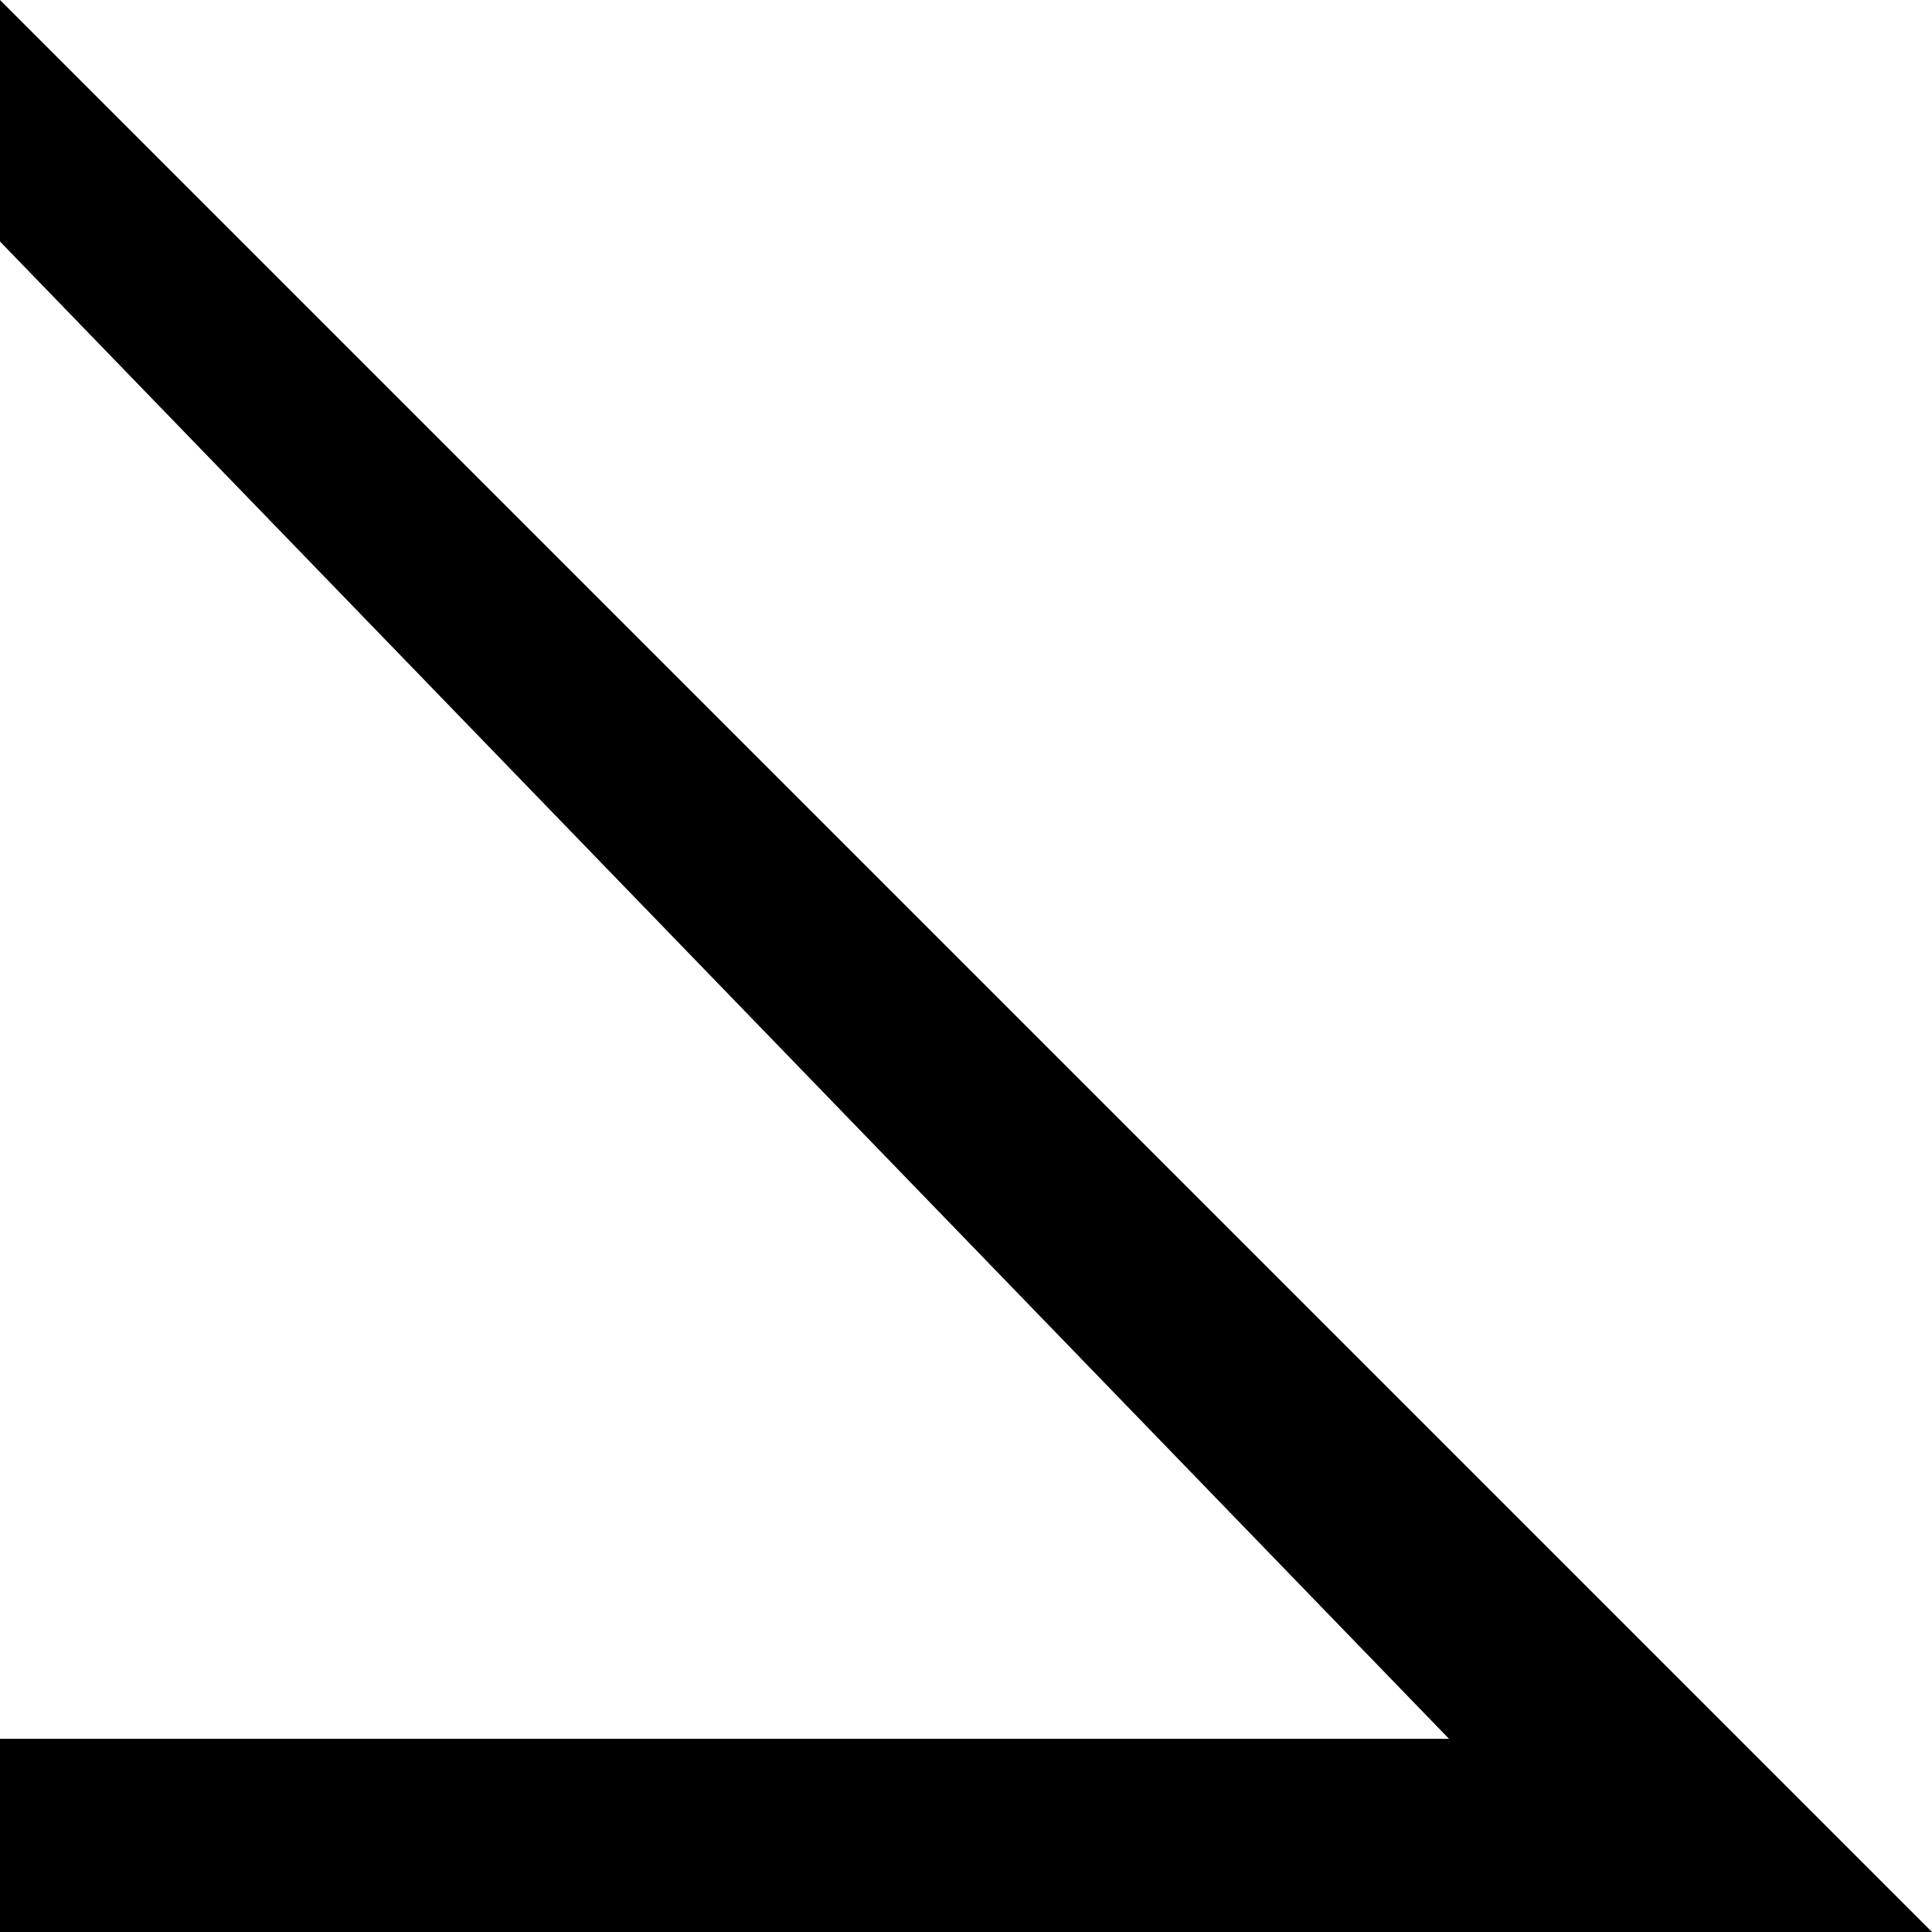 <?xml version="1.0" encoding="UTF-8" standalone="no"?><!-- Generator: Gravit.io --><svg xmlns="http://www.w3.org/2000/svg" xmlns:xlink="http://www.w3.org/1999/xlink" style="isolation:isolate" viewBox="0 0 400 400" width="400pt" height="400pt"><defs><clipPath id="_clipPath_WMmXwUzh6GJlVtiThz1cCkHi99xjl1Dj"><rect width="400" height="400"/></clipPath></defs><g clip-path="url(#_clipPath_WMmXwUzh6GJlVtiThz1cCkHi99xjl1Dj)"><path d=" M 0 400 L 400 400 L 0 0 L 0 50 L 300 360 L 0 360 L 0 400 Z " fill="rgb(0,0,0)"/></g></svg>